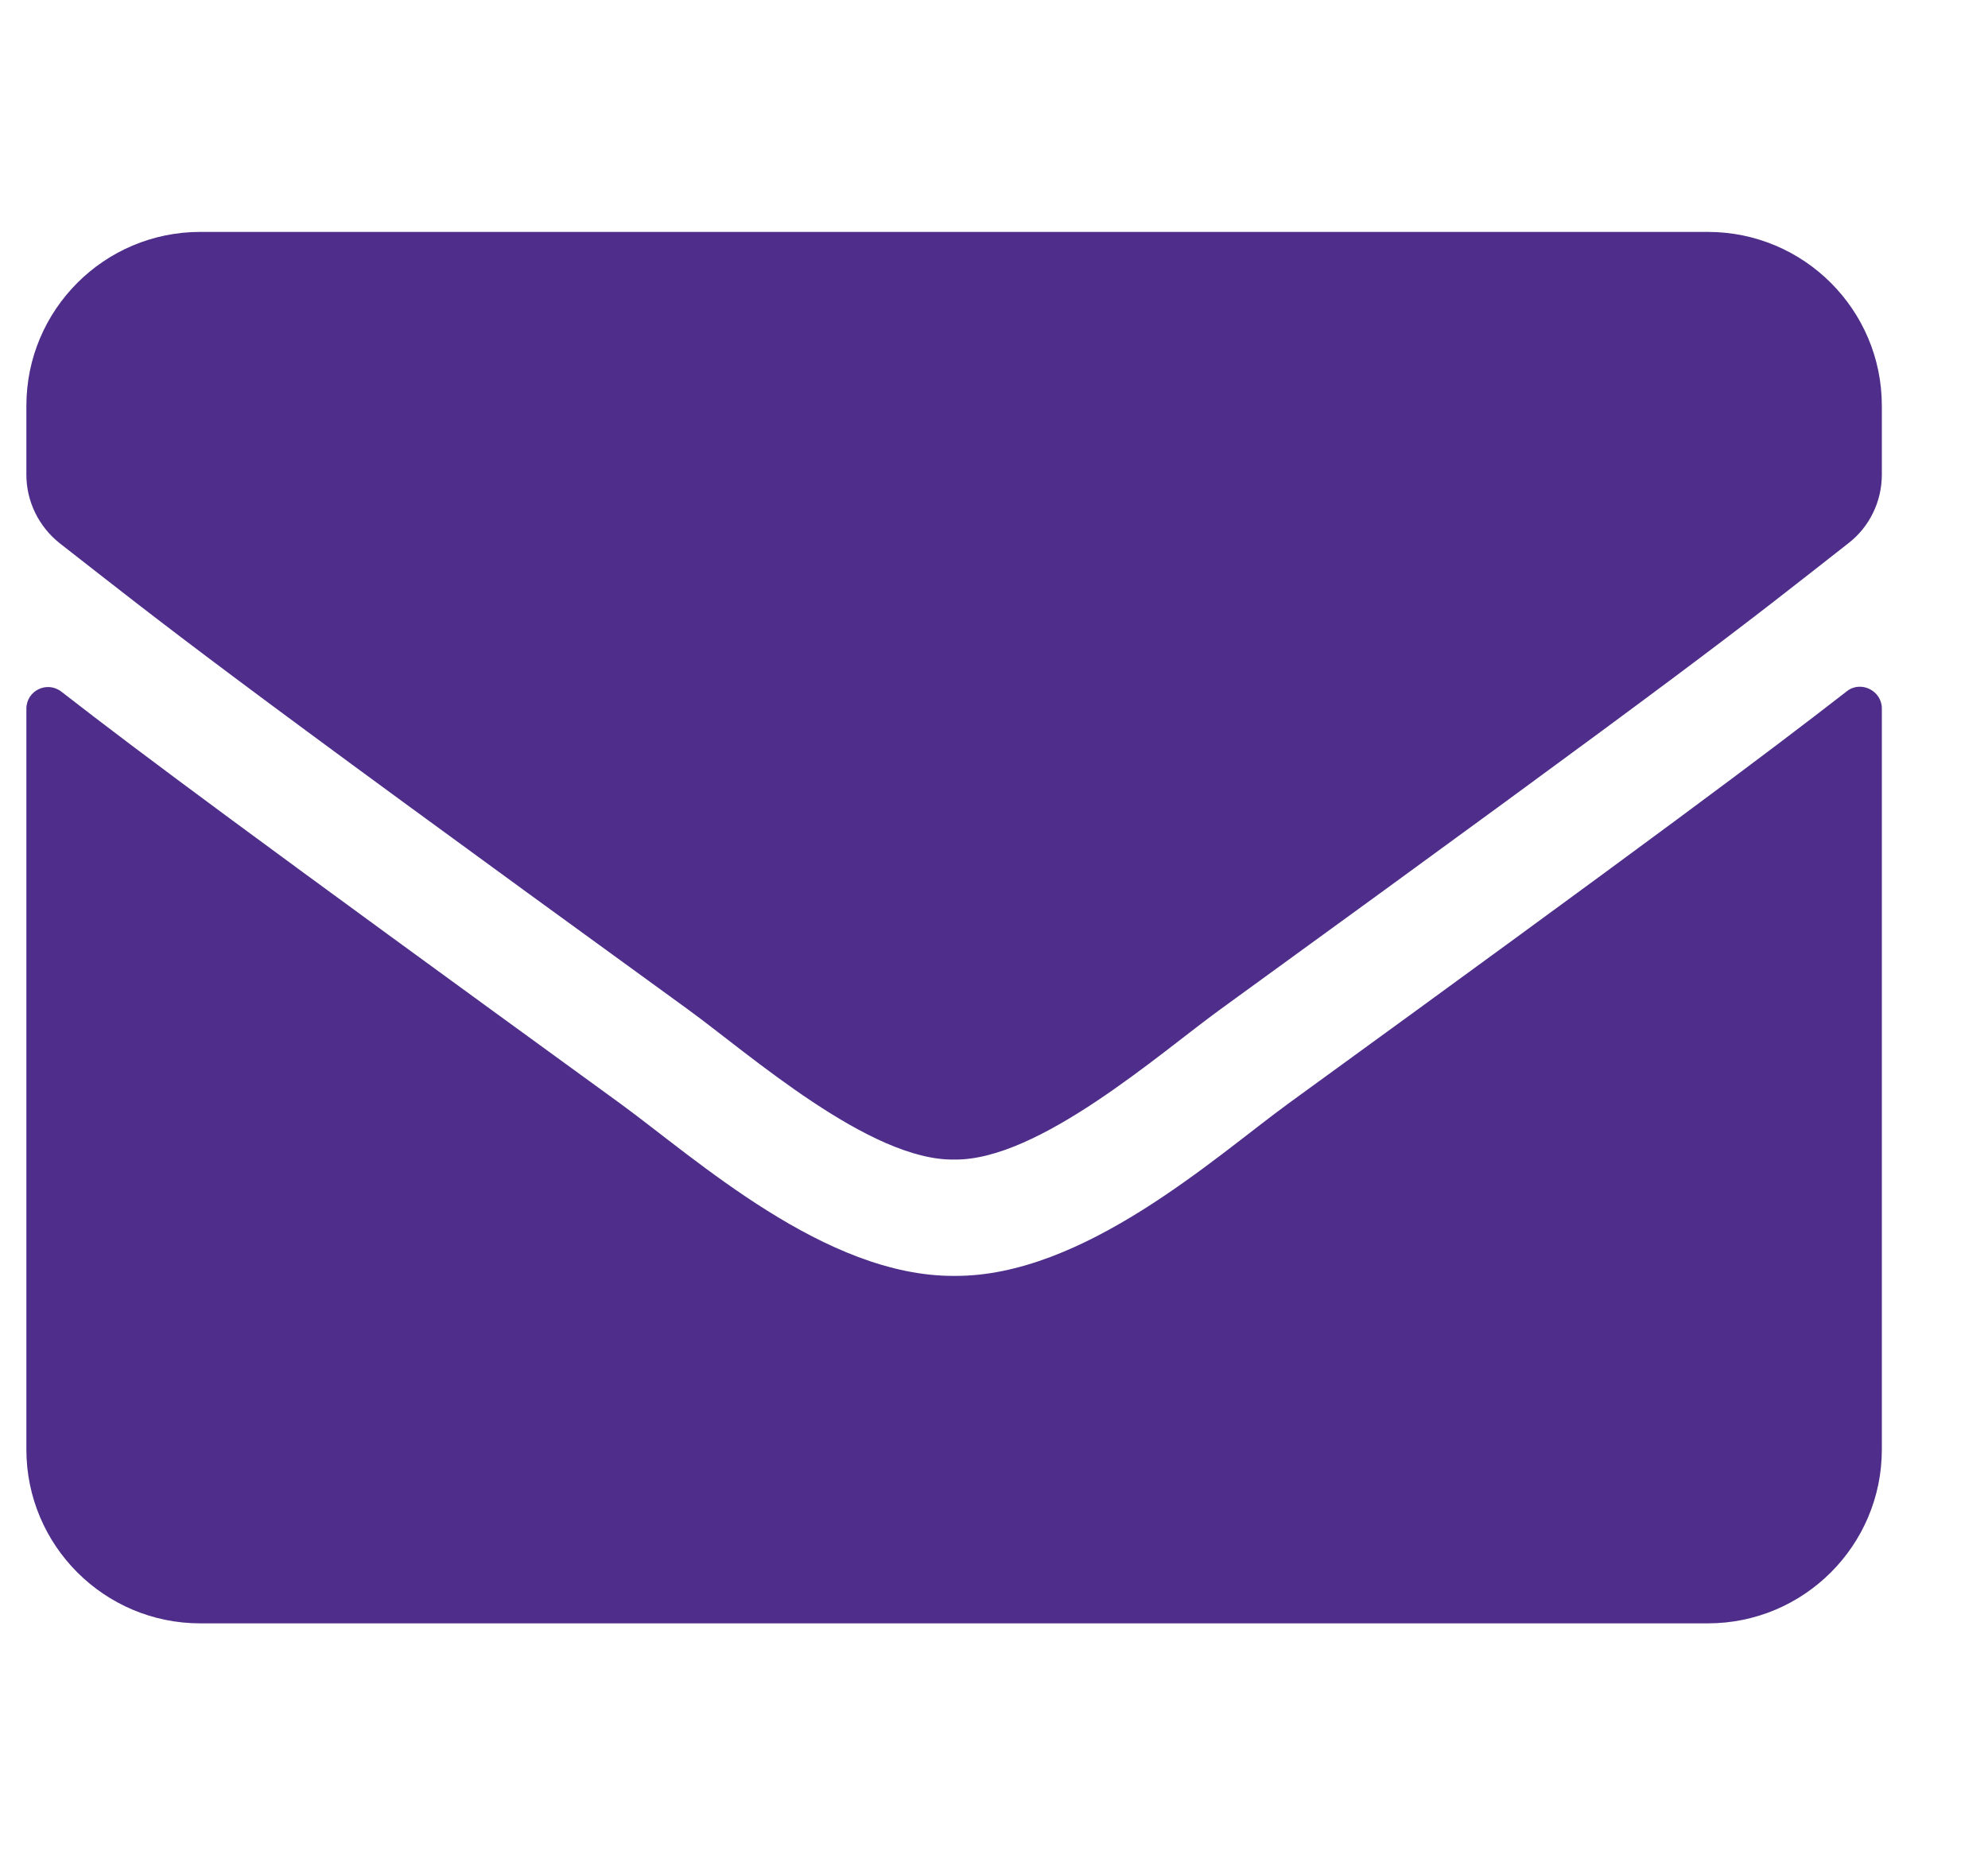 <svg width="15" height="14" viewBox="0 0 15 14" fill="none" xmlns="http://www.w3.org/2000/svg">
<g clip-path="url(#clip0)">
<path d="M13.934 5.217C14.04 5.132 14.199 5.212 14.199 5.346V10.938C14.199 11.662 13.611 12.25 12.886 12.25H1.511C0.787 12.25 0.199 11.662 0.199 10.938V5.348C0.199 5.212 0.355 5.135 0.464 5.22C1.076 5.696 1.889 6.3 4.678 8.326C5.255 8.747 6.228 9.633 7.199 9.628C8.175 9.636 9.167 8.731 9.723 8.326C12.512 6.3 13.321 5.693 13.934 5.217ZM7.199 8.75C7.833 8.761 8.746 7.952 9.206 7.618C12.834 4.985 13.11 4.755 13.947 4.099C14.106 3.976 14.199 3.784 14.199 3.582V3.062C14.199 2.338 13.611 1.75 12.886 1.75H1.511C0.787 1.75 0.199 2.338 0.199 3.062V3.582C0.199 3.784 0.292 3.973 0.45 4.099C1.287 4.752 1.563 4.985 5.192 7.618C5.651 7.952 6.564 8.761 7.199 8.75Z" fill="#4E2E8A"/>
</g>
<defs>
<clipPath id="clip0">
<rect width="14" height="14" fill="white" transform="translate(0.199)"/>
</clipPath>
</defs>
</svg>
